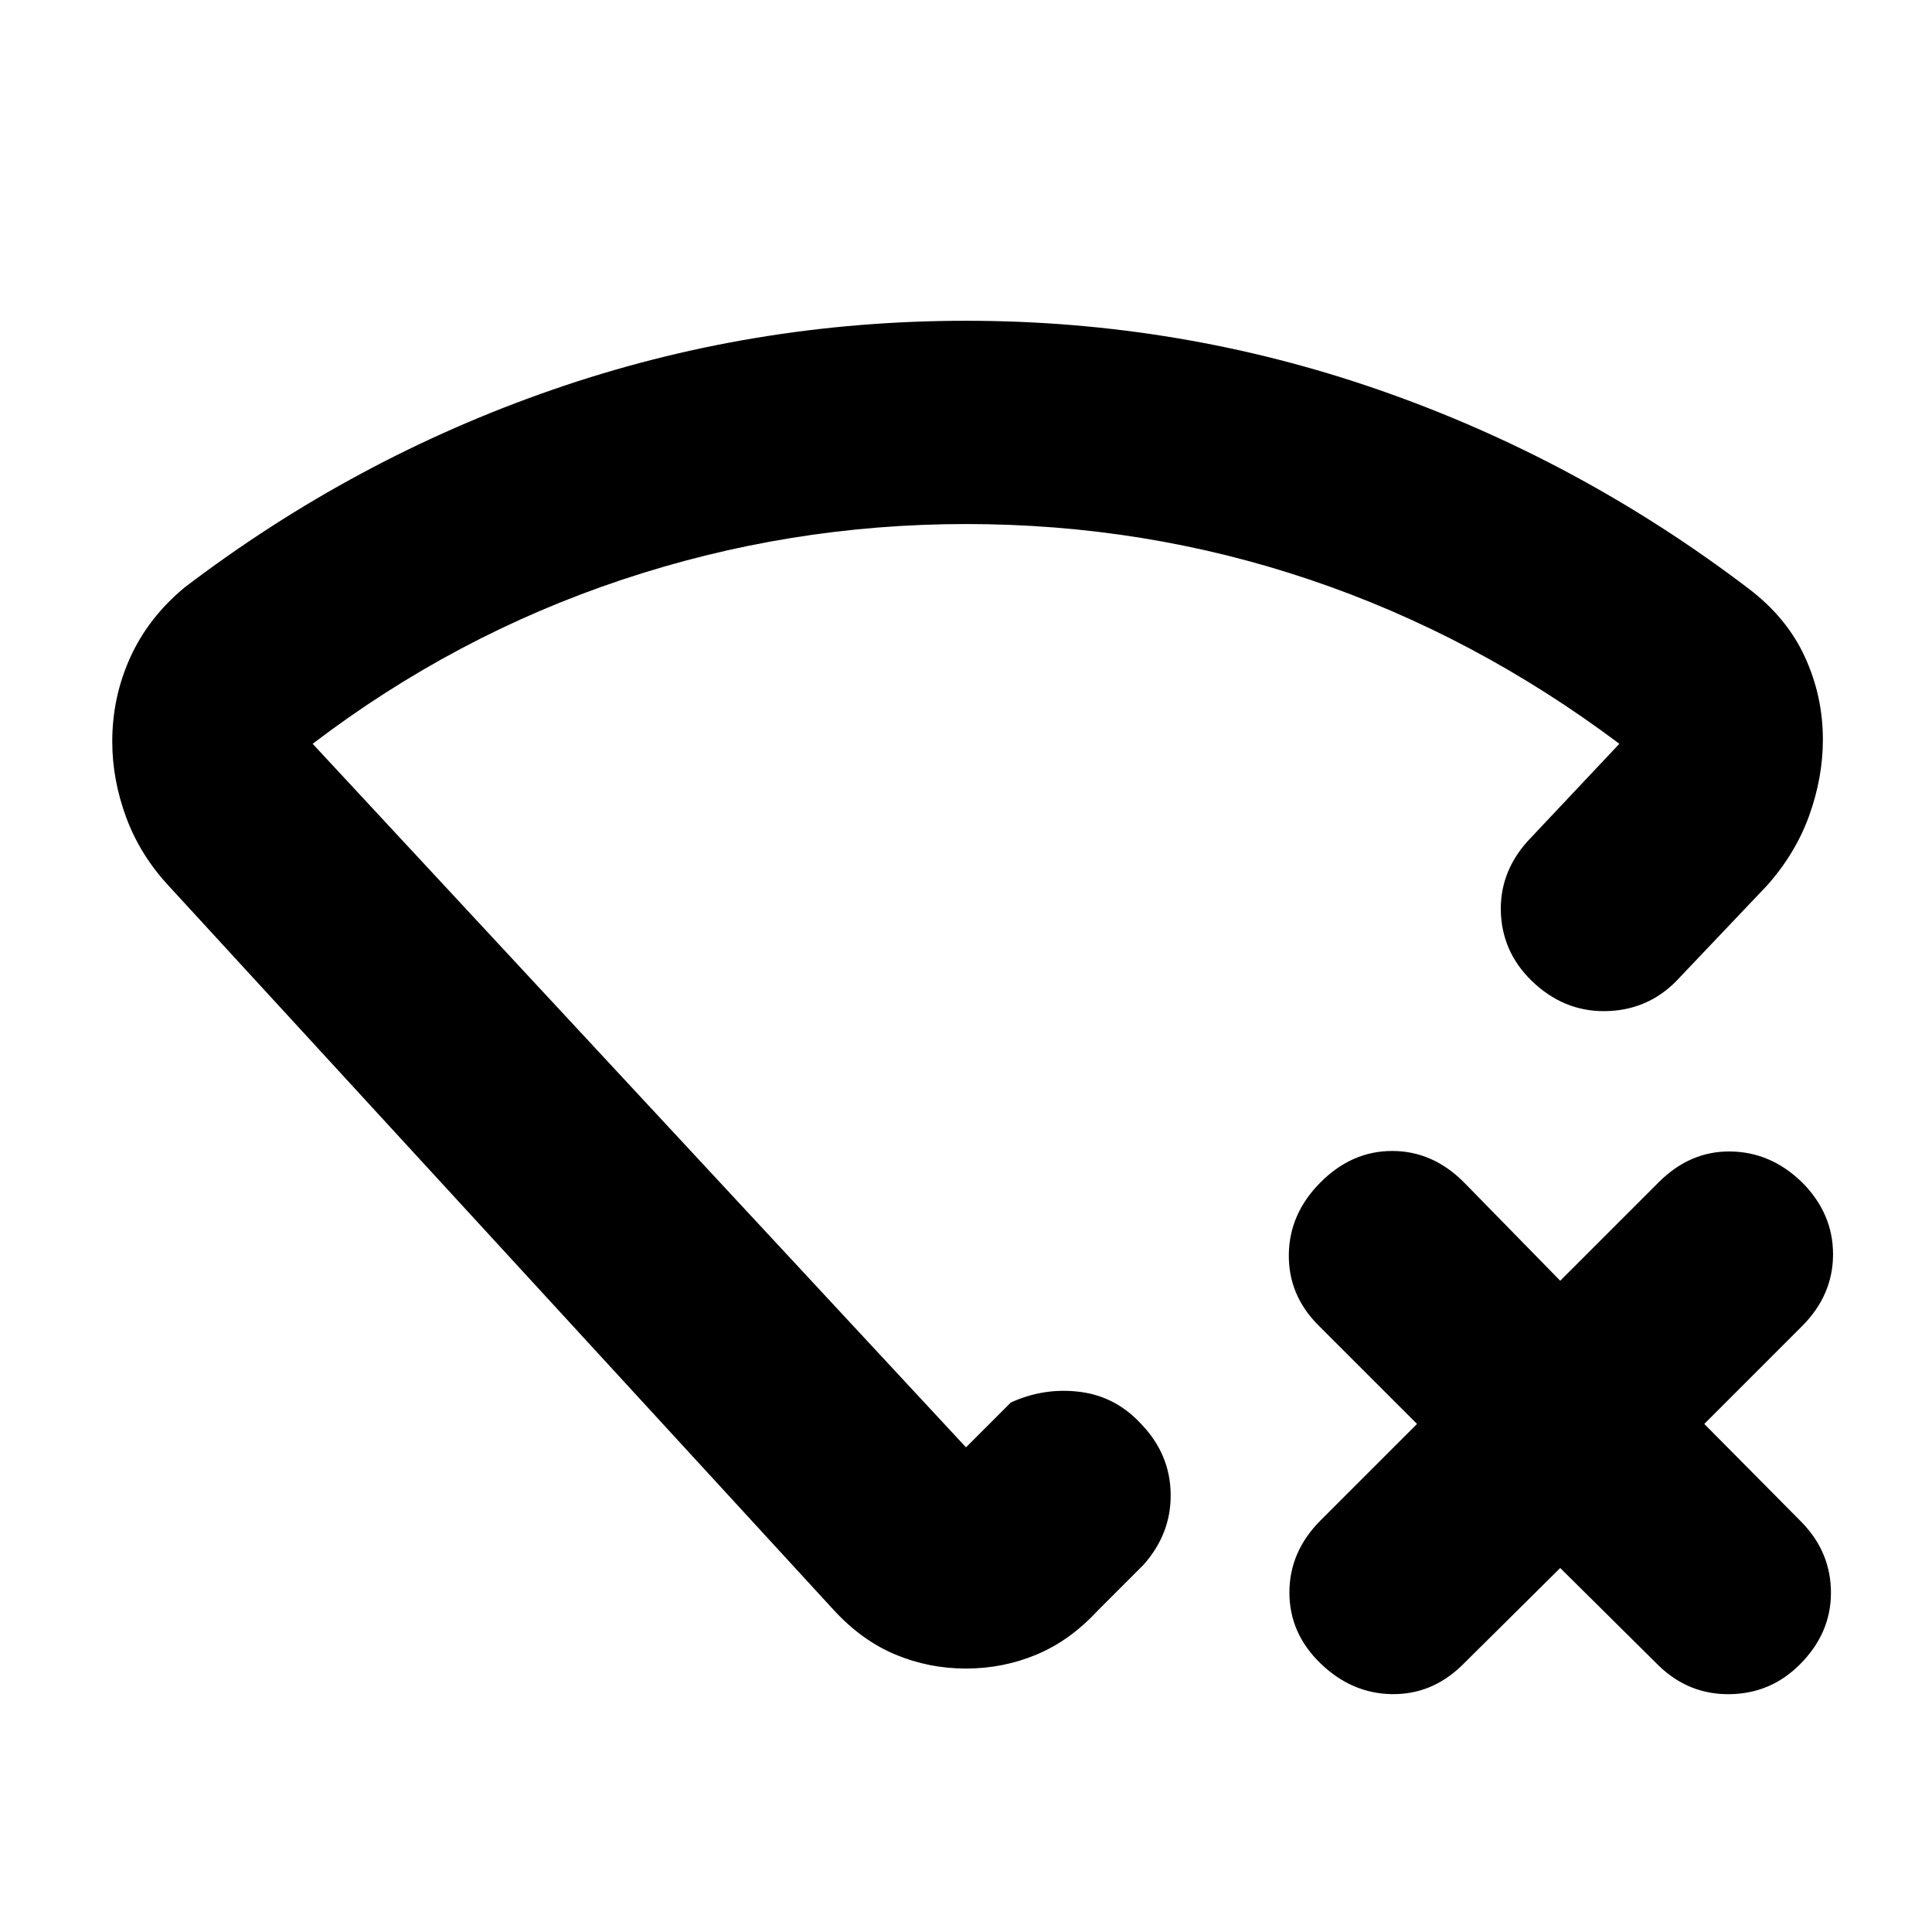 <svg xmlns="http://www.w3.org/2000/svg" height="24" viewBox="0 -960 960 960" width="24"><path d="m775.26-180.87-48.95 48.52q-14.96 14.46-34.8 14.15-19.84-.32-35.29-15.21-15.52-14.96-15.52-35.29 0-20.34 15.52-35.86l47.89-47.89-48.96-48.96q-15.02-15.02-14.74-35.33.29-20.3 15.81-35.82 15.52-15.53 35.57-15.53 20.06 0 35.58 15.53l47.89 48.95 48.96-48.95q15.52-15.53 35.61-15.28 20.08.25 35.54 15.28 15.46 15.45 15.46 35.79t-15.46 35.79l-48.52 48.53 48.52 48.95q14.46 14.96 14.42 35.05-.03 20.08-15.48 35.54-14.46 14.46-34.8 14.74-20.34.28-35.29-14.18l-48.96-48.52ZM480-800.61q106.54 0 205.55 34.47t183.25 98.57q19.03 14.4 28 33.92 8.98 19.52 8.98 41.11 0 18.89-6.81 37.81-6.82 18.93-21.08 34.88l-42.76 45.02q-14.33 16.09-35.23 17.19-20.9 1.1-36.92-13.23-16.02-14.33-17.16-34.69-1.13-20.37 13.2-36.4l45.63-48.45q-71.72-53.85-153.71-81.52-81.98-27.68-170.94-27.68-87.96 0-170.94 27.68-82.99 27.67-153.71 81.52L480-240.83l22.28-22.28q16.59-7.54 34.38-5.28 17.8 2.26 30.43 16.02 14.32 14.89 14.61 34.66.28 19.78-13.48 35.23l-22.78 22.79q-13.77 14.89-30.37 21.83-16.61 6.95-35.07 6.95t-35.07-6.95q-16.6-6.94-30.37-21.83L83.8-519.85q-14.26-15.39-21.14-34.1-6.88-18.7-6.88-37.59 0-22.16 9.01-41.93t26.97-34.66q84.24-64.11 182.97-98.29 98.73-34.19 205.27-34.19Zm0 330.39Z"/></svg>